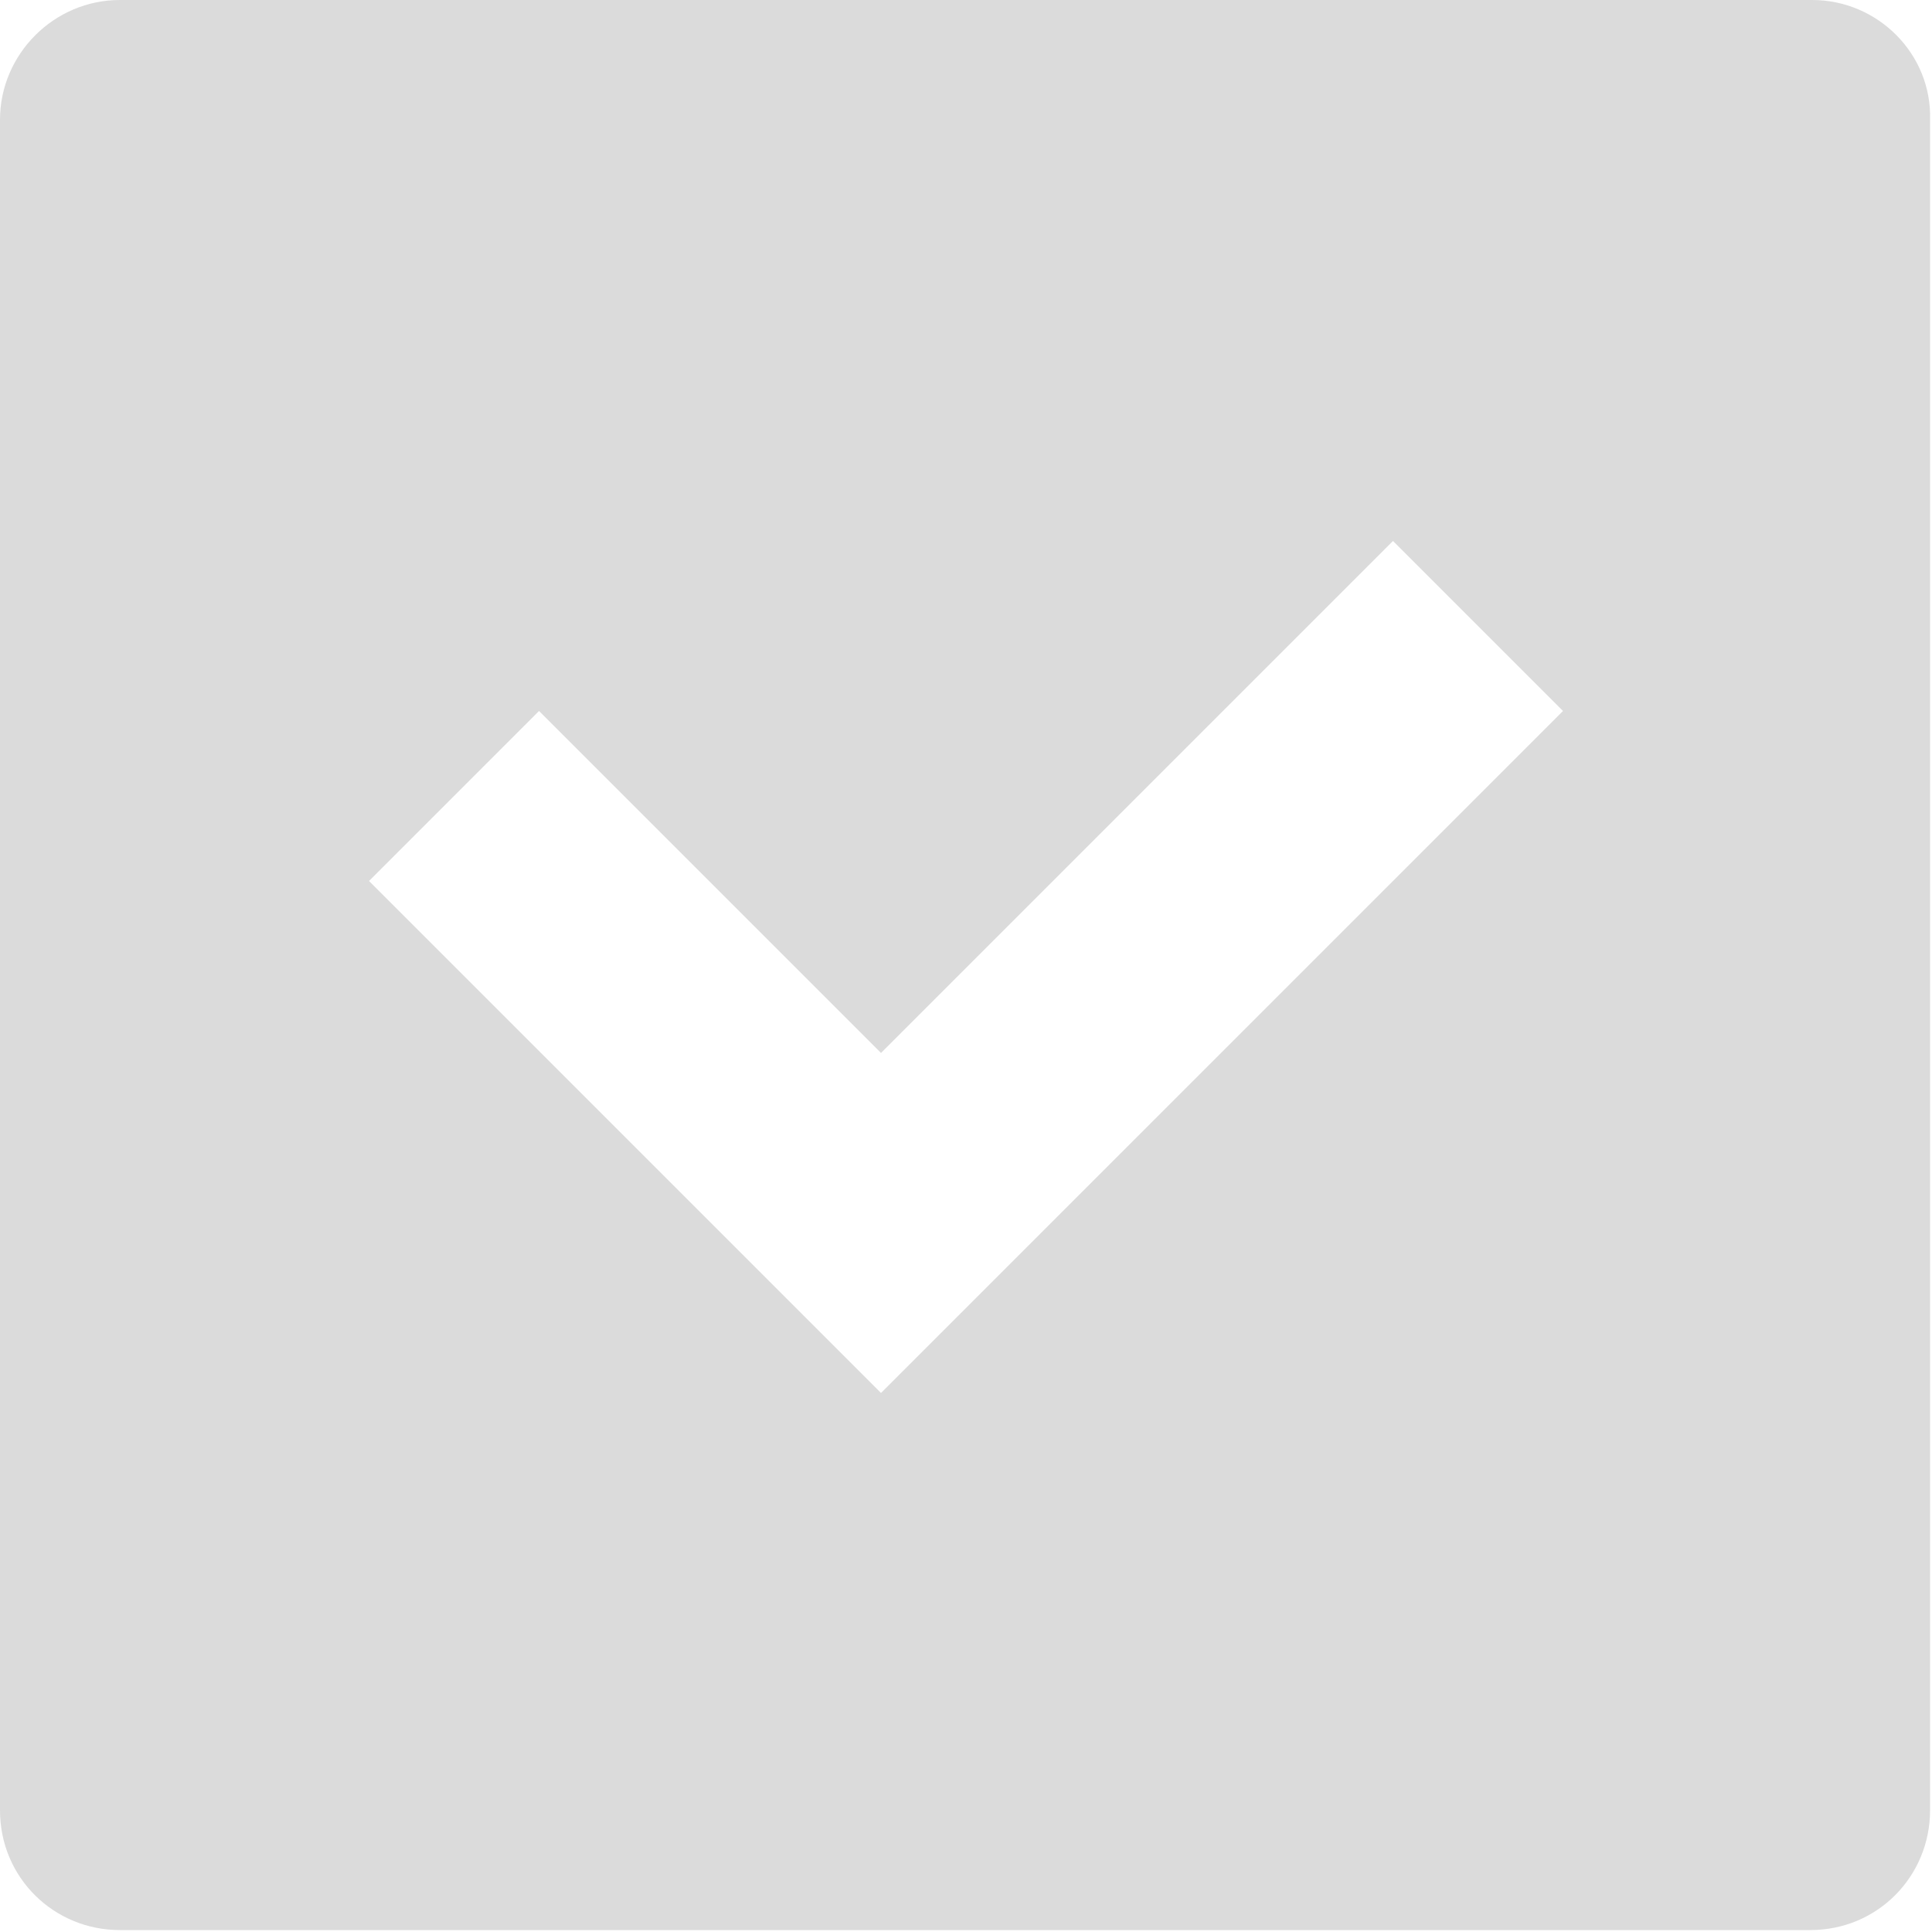 <?xml version="1.0" encoding="utf-8"?>
<!-- Generator: Adobe Illustrator 22.1.0, SVG Export Plug-In . SVG Version: 6.00 Build 0)  -->
<svg version="1.1" id="Layer_1" xmlns="http://www.w3.org/2000/svg" xmlns:xlink="http://www.w3.org/1999/xlink" x="0px" y="0px"
	 viewBox="0 0 100 100" style="enable-background:new 0 0 100 100;" xml:space="preserve">
<style type="text/css">
	.st0{fill:#DBDBDB;}
</style>
<path class="st0" d="M93.8,0H6.2C2.8,0,0,2.8,0,6.2v87.5c0,3.5,2.8,6.2,6.2,6.2h87.5c3.5,0,6.2-2.8,6.2-6.2V6.2
	C100,2.8,97.2,0,93.8,0z M54.4,63.3l-8.8,8.8l-8.8-8.8l0,0L19.1,45.6l8.8-8.8l17.7,17.7L72.1,28l8.8,8.8L54.4,63.3z"/>
</svg>
